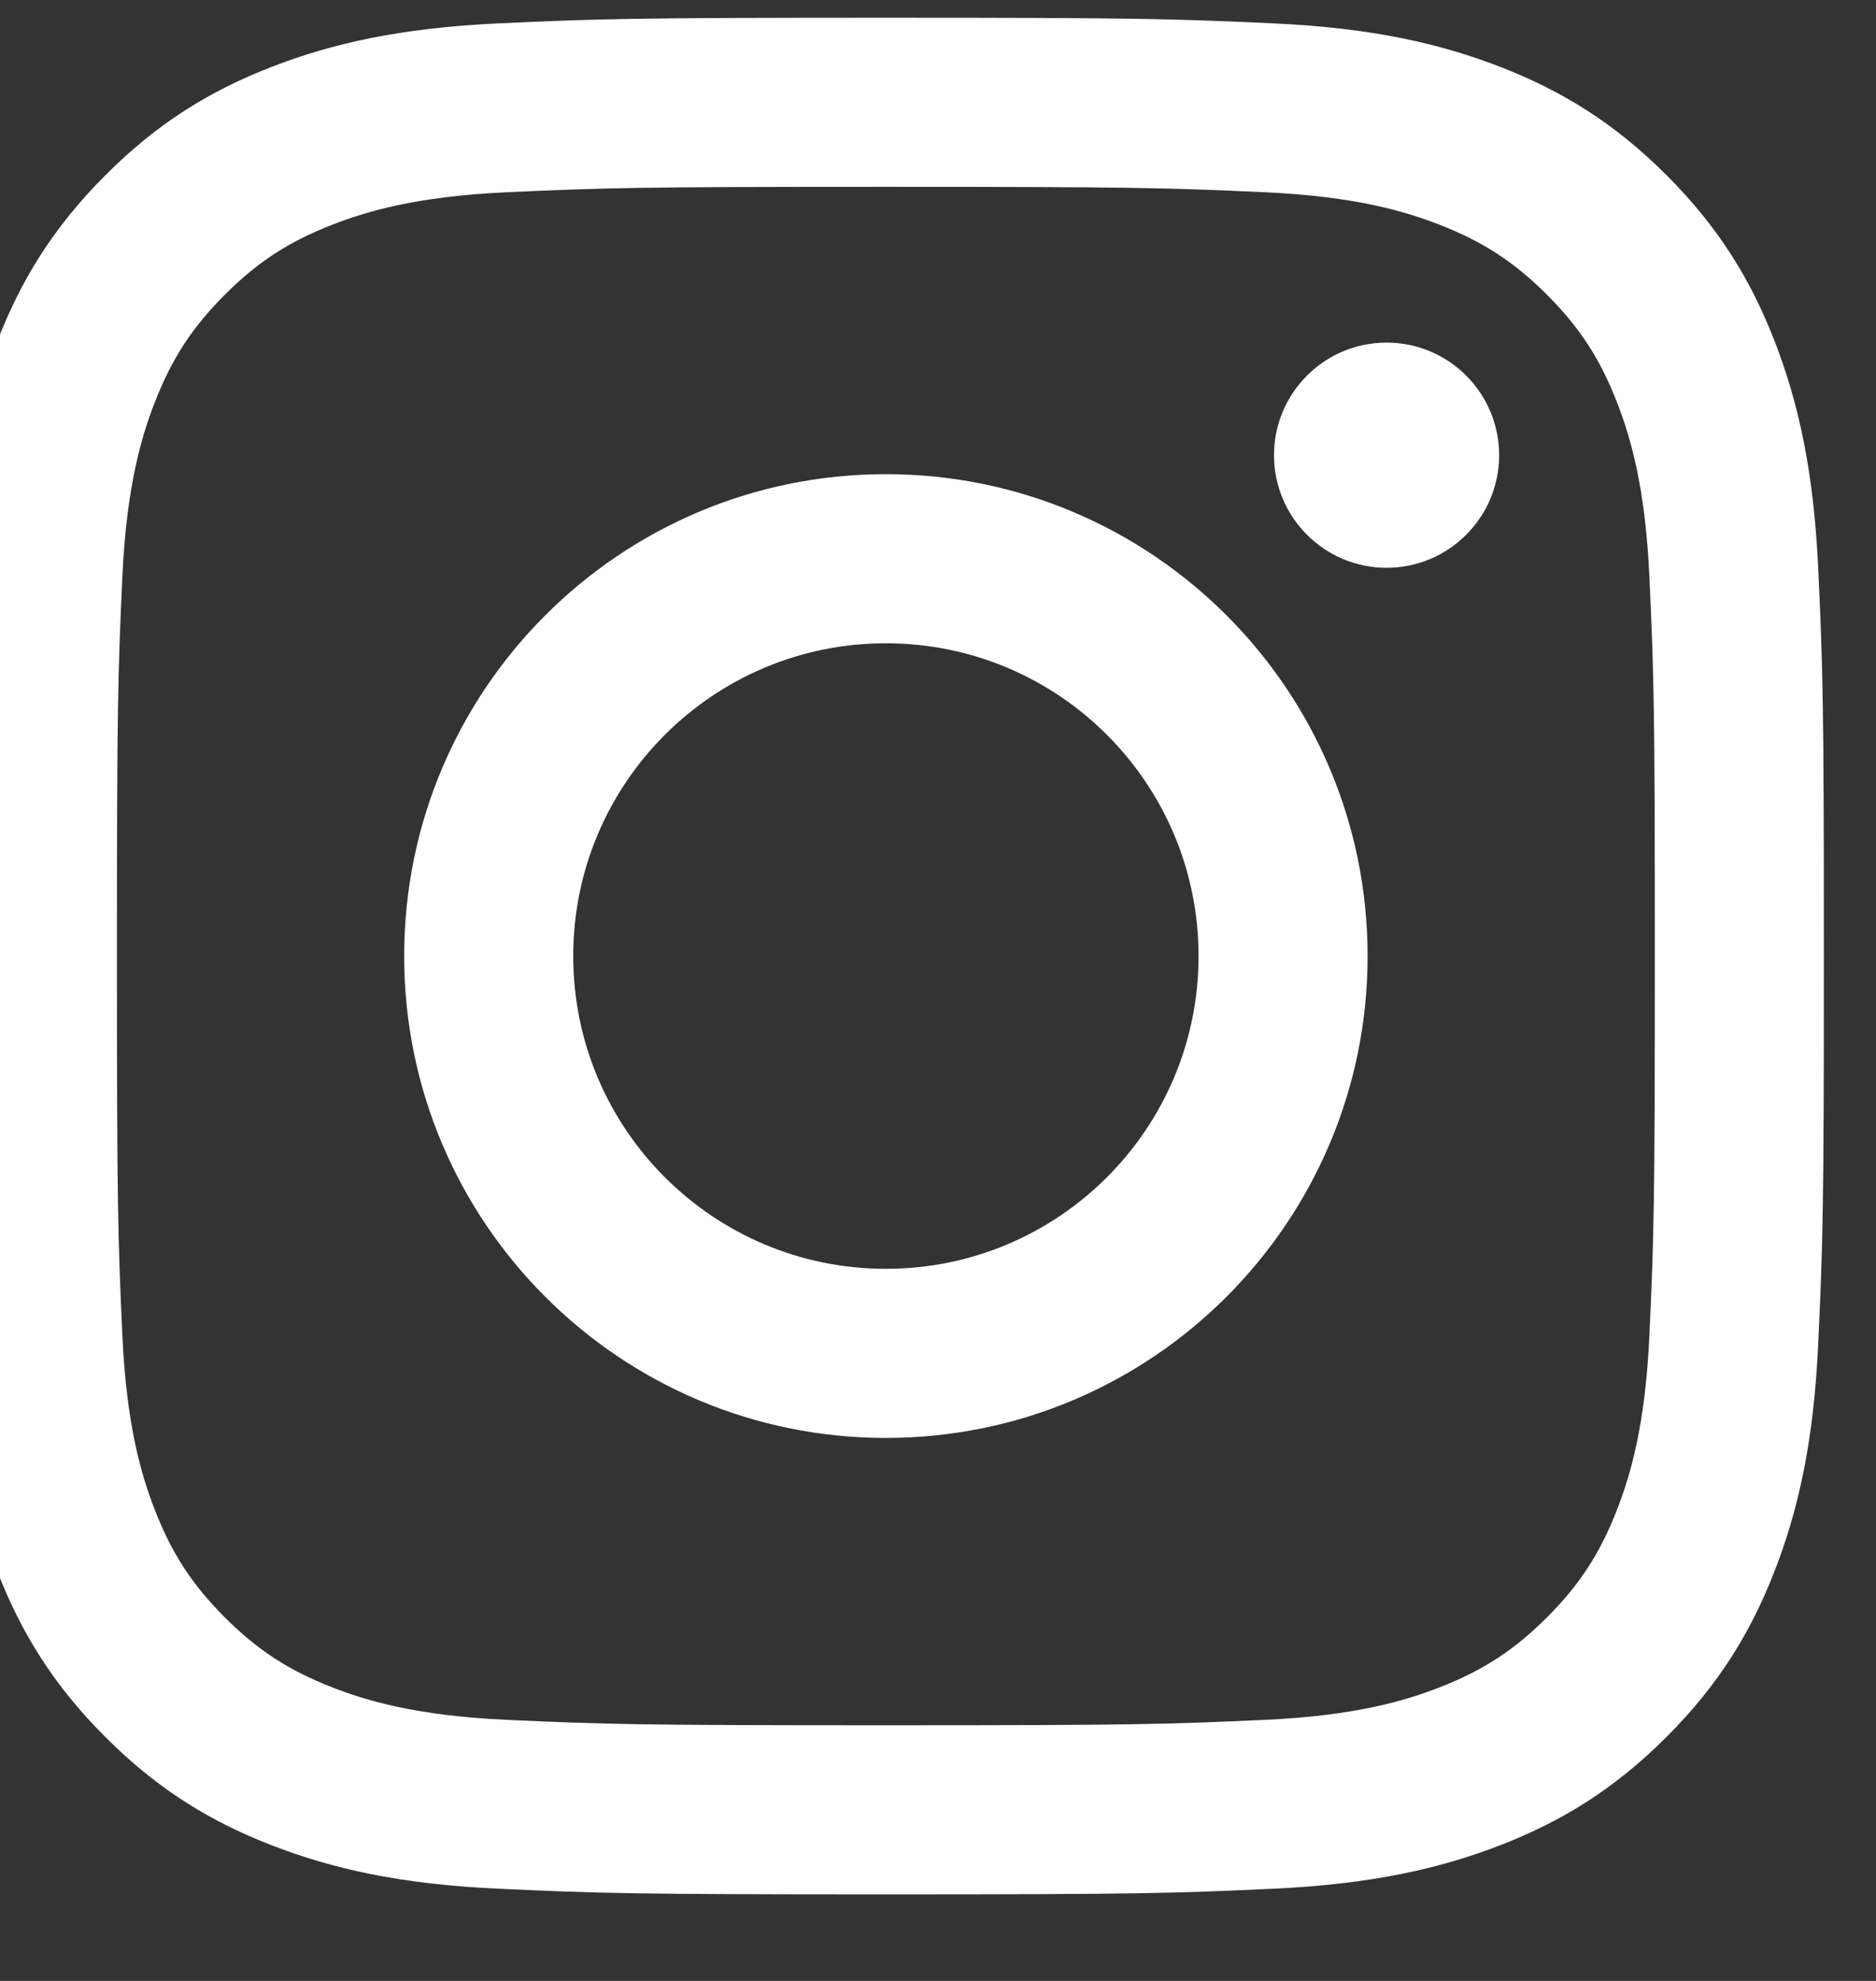 <svg width="36" height="38" viewBox="0 0 36 38" fill="none" xmlns="http://www.w3.org/2000/svg" xmlns:xlink="http://www.w3.org/1999/xlink">
<rect x="0" y="0" width="36" height="38" fill="#333333" stroke="none"/>
<path d="M17,3.584C21.806,3.584 22.376,3.602 24.274,3.688C26.028,3.768 26.982,4.062 27.616,4.308C28.456,4.634 29.056,5.024 29.686,5.654C30.316,6.284 30.706,6.884 31.032,7.724C31.278,8.358 31.572,9.312 31.652,11.066C31.738,12.964 31.756,13.534 31.756,18.34C31.756,23.146 31.738,23.716 31.652,25.614C31.572,27.368 31.278,28.322 31.032,28.956C30.706,29.796 30.316,30.396 29.686,31.026C29.056,31.656 28.456,32.046 27.616,32.372C26.982,32.618 26.028,32.912 24.274,32.992C22.376,33.078 21.808,33.096 17,33.096C12.192,33.096 11.624,33.078 9.726,32.992C7.972,32.912 7.018,32.618 6.384,32.372C5.544,32.046 4.944,31.656 4.314,31.026C3.684,30.396 3.294,29.796 2.968,28.956C2.722,28.322 2.428,27.368 2.348,25.614C2.262,23.716 2.244,23.146 2.244,18.34C2.244,13.534 2.262,12.964 2.348,11.066C2.428,9.312 2.722,8.358 2.968,7.724C3.294,6.884 3.684,6.284 4.314,5.654C4.944,5.024 5.544,4.634 6.384,4.308C7.018,4.062 7.972,3.768 9.726,3.688C11.624,3.602 12.194,3.584 17,3.584ZM17,0.34C12.112,0.34 11.498,0.36 9.578,0.448C7.662,0.536 6.354,0.84 5.21,1.284C4.026,1.744 3.022,2.36 2.022,3.362C1.022,4.362 0.406,5.366 -0.054,6.55C-0.5,7.694 -0.804,9.002 -0.892,10.918C-0.98,12.838 -1,13.452 -1,18.34C-1,23.228 -0.98,23.842 -0.892,25.762C-0.804,27.678 -0.5,28.986 -0.056,30.132C0.404,31.316 1.02,32.32 2.02,33.32C3.02,34.32 4.024,34.936 5.208,35.396C6.352,35.84 7.662,36.146 9.578,36.232C11.498,36.32 12.112,36.34 17,36.34C21.888,36.34 22.502,36.32 24.422,36.232C26.338,36.144 27.646,35.84 28.792,35.396C29.976,34.936 30.98,34.32 31.98,33.32C32.98,32.32 33.596,31.316 34.056,30.132C34.5,28.988 34.806,27.678 34.892,25.762C34.98,23.842 35,23.228 35,18.34C35,13.452 34.98,12.838 34.892,10.918C34.804,9.002 34.5,7.694 34.056,6.548C33.596,5.364 32.98,4.36 31.98,3.36C30.98,2.36 29.976,1.744 28.792,1.284C27.648,0.84 26.338,0.534 24.422,0.448C22.502,0.36 21.888,0.34 17,0.34ZM17,9.096C11.896,9.096 7.756,13.234 7.756,18.34C7.756,23.446 11.896,27.584 17,27.584C22.104,27.584 26.244,23.446 26.244,18.34C26.244,13.234 22.104,9.096 17,9.096ZM17,24.34C13.686,24.34 11,21.654 11,18.34C11,15.026 13.686,12.34 17,12.34C20.314,12.34 23,15.026 23,18.34C23,21.654 20.314,24.34 17,24.34ZM26.608,6.572C25.416,6.572 24.448,7.54 24.448,8.732C24.448,9.924 25.416,10.892 26.608,10.892C27.8,10.892 28.768,9.924 28.768,8.732C28.768,7.54 27.802,6.572 26.608,6.572Z" fill="#FFFFFF"/>
</svg>
